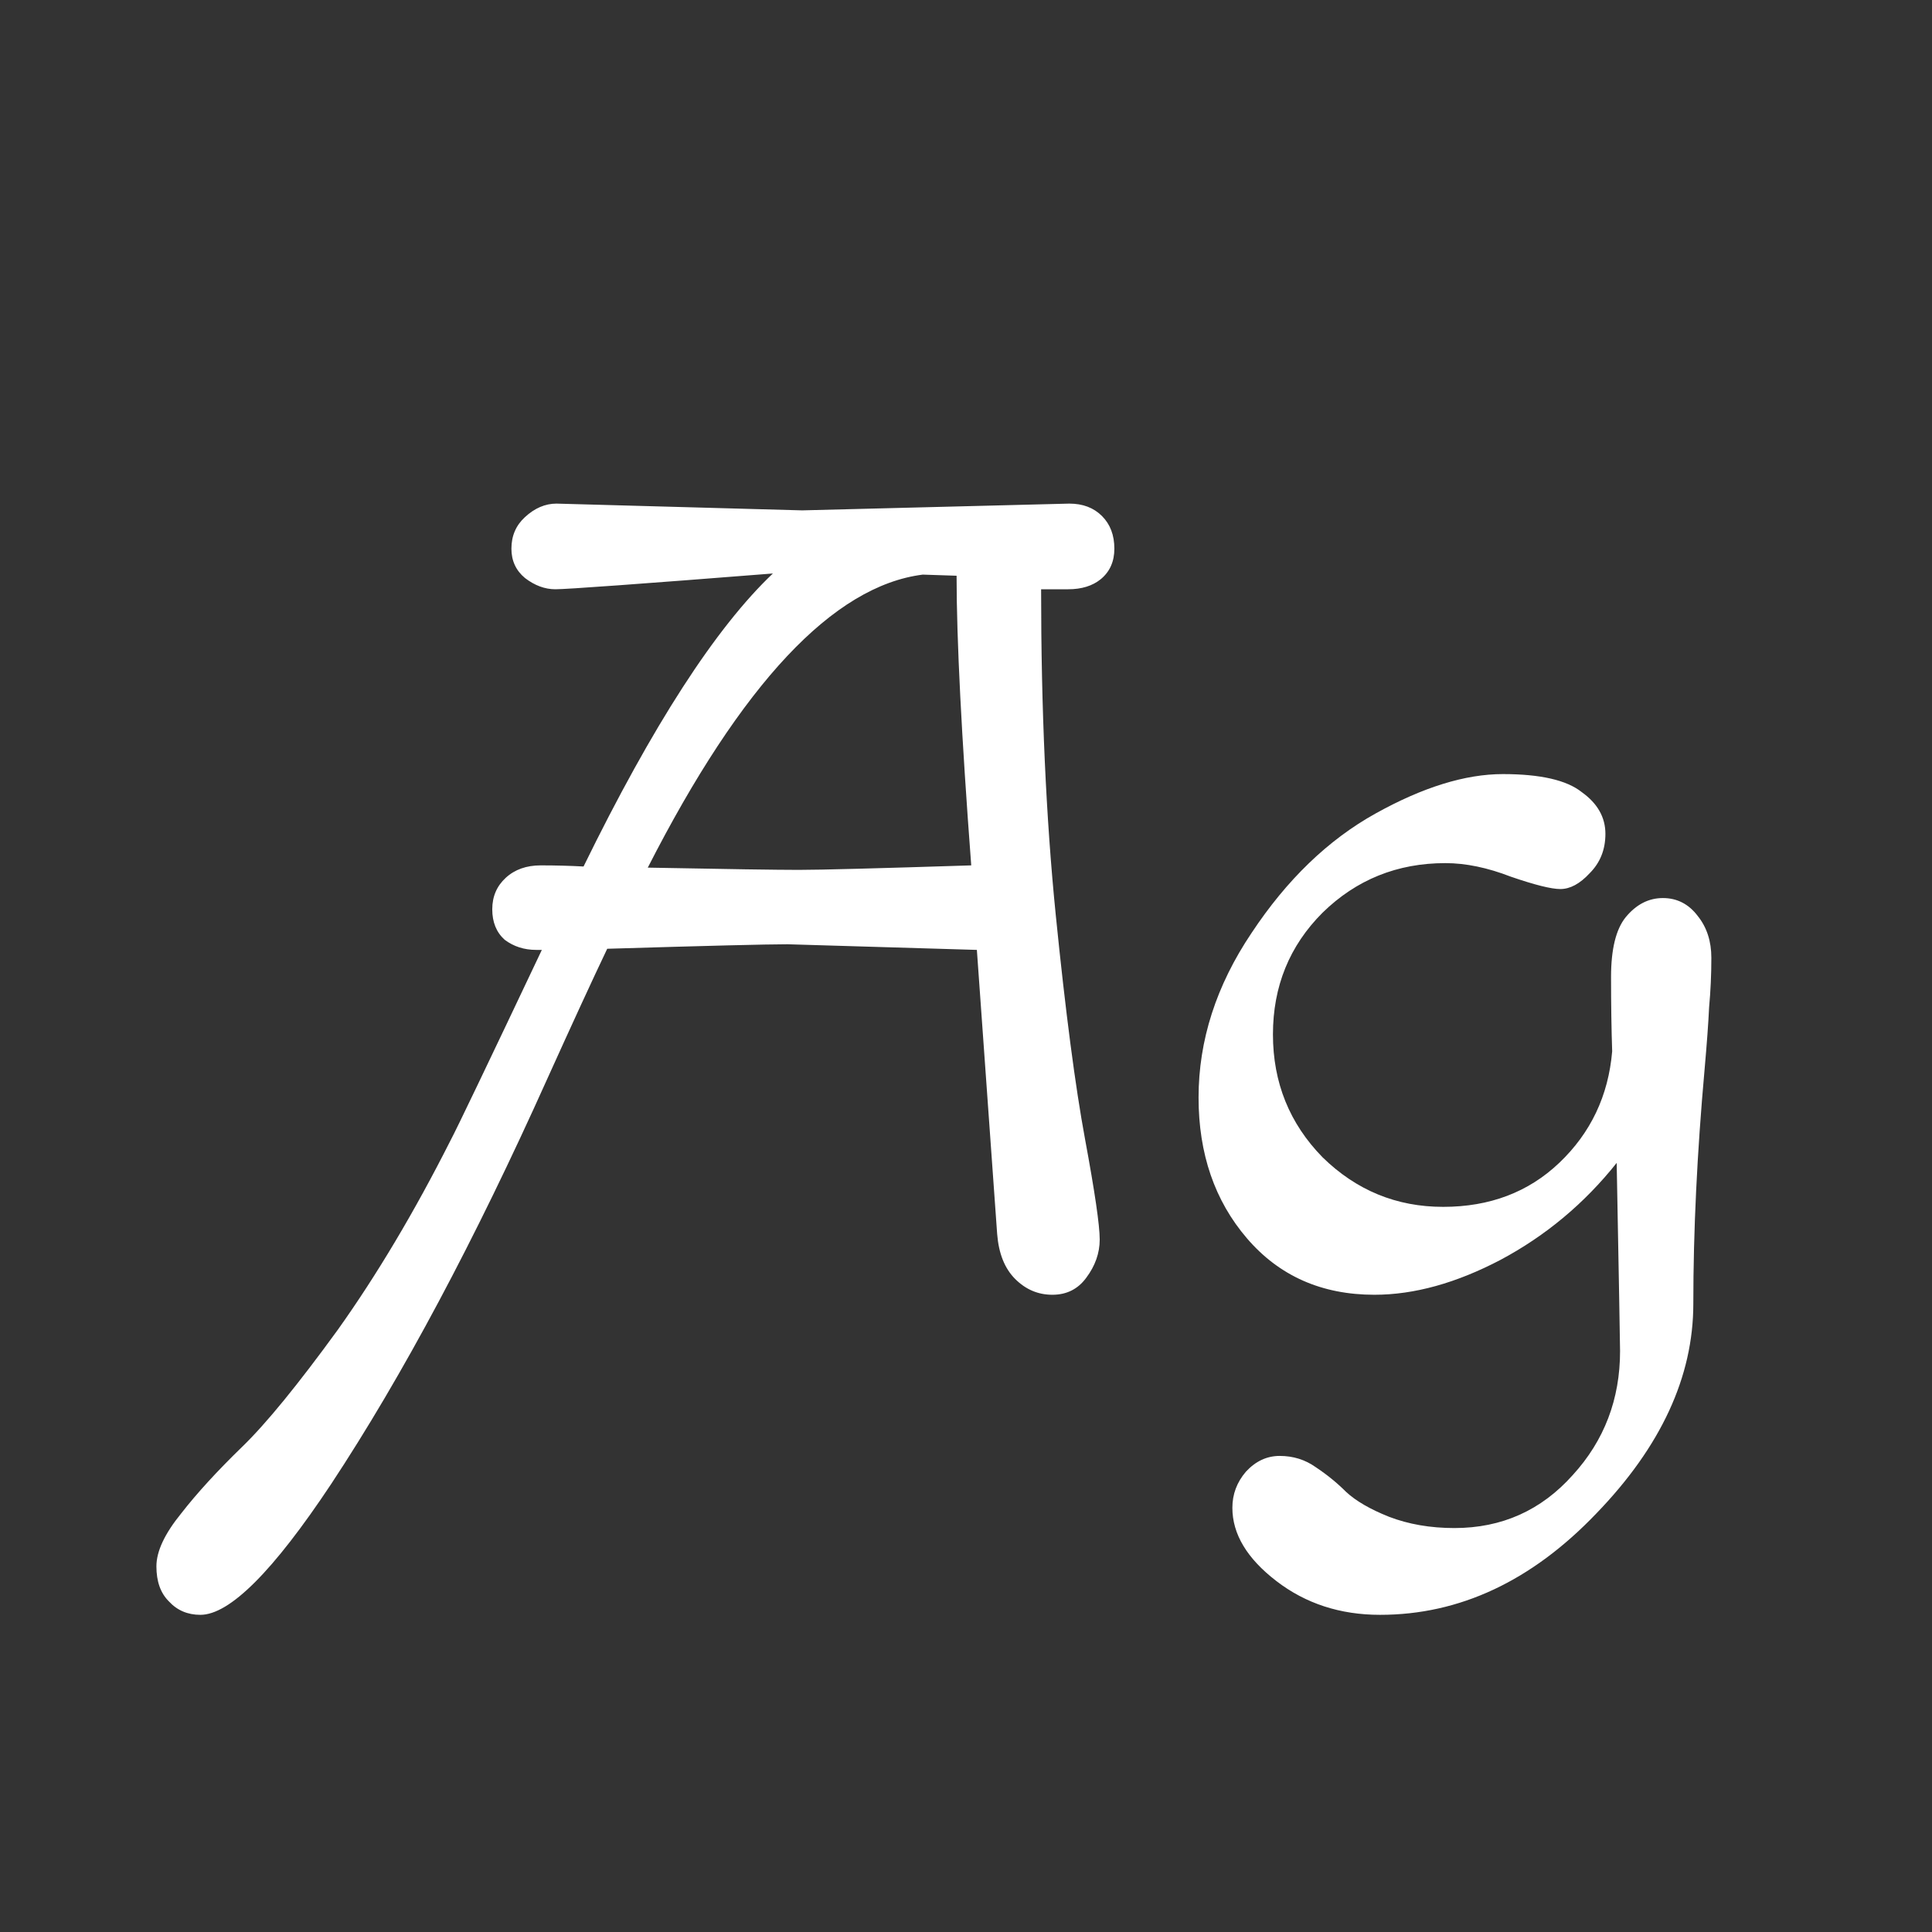 <svg width="24" height="24" viewBox="0 0 24 24" fill="none" xmlns="http://www.w3.org/2000/svg">
<rect x="0" y="0" width="24" height="24" fill="#333333" stroke="none"/>
<path d="M12.135 11.8L9.783 11.73C9.522 11.73 8.775 11.749 7.543 11.786C7.356 12.178 7.109 12.715 6.801 13.396C5.896 15.412 5 17.092 4.113 18.436C3.394 19.519 2.853 20.06 2.489 20.06C2.33 20.06 2.2 20.004 2.097 19.892C1.994 19.789 1.943 19.645 1.943 19.458C1.943 19.271 2.046 19.052 2.251 18.8C2.447 18.548 2.699 18.273 3.007 17.974C3.306 17.685 3.702 17.199 4.197 16.518C4.682 15.837 5.149 15.053 5.597 14.166C5.672 14.026 6.05 13.237 6.731 11.8H6.661C6.512 11.8 6.381 11.758 6.269 11.674C6.166 11.581 6.115 11.455 6.115 11.296C6.115 11.137 6.171 11.007 6.283 10.904C6.395 10.801 6.54 10.75 6.717 10.75C6.904 10.75 7.081 10.755 7.249 10.764C8.108 9.009 8.892 7.796 9.601 7.124C7.94 7.255 7.039 7.32 6.899 7.32C6.768 7.32 6.642 7.273 6.521 7.18C6.409 7.087 6.353 6.965 6.353 6.816C6.353 6.657 6.409 6.527 6.521 6.424C6.642 6.312 6.773 6.256 6.913 6.256L9.965 6.34L13.283 6.256C13.451 6.256 13.586 6.307 13.689 6.41C13.792 6.513 13.843 6.648 13.843 6.816C13.843 6.975 13.787 7.101 13.675 7.194C13.572 7.278 13.437 7.32 13.269 7.32H12.933C12.933 8.813 12.994 10.162 13.115 11.366C13.236 12.57 13.358 13.499 13.479 14.152C13.6 14.805 13.661 15.221 13.661 15.398C13.661 15.566 13.605 15.725 13.493 15.874C13.39 16.014 13.25 16.084 13.073 16.084C12.896 16.084 12.742 16.019 12.611 15.888C12.48 15.757 12.406 15.571 12.387 15.328L12.135 11.8ZM11.883 7.152L11.463 7.138C10.352 7.278 9.214 8.491 8.047 10.778C9.036 10.797 9.662 10.806 9.923 10.806C10.194 10.806 10.908 10.787 12.065 10.75C11.944 9.145 11.883 7.945 11.883 7.152ZM17.955 10.722C17.358 10.722 16.849 10.927 16.429 11.338C16.018 11.749 15.813 12.253 15.813 12.85C15.813 13.447 16.018 13.956 16.429 14.376C16.849 14.787 17.348 14.992 17.927 14.992C18.506 14.992 18.986 14.81 19.369 14.446C19.761 14.073 19.98 13.611 20.027 13.06C20.018 12.789 20.013 12.481 20.013 12.136C20.013 11.791 20.074 11.543 20.195 11.394C20.326 11.235 20.48 11.156 20.657 11.156C20.834 11.156 20.979 11.231 21.091 11.38C21.203 11.52 21.259 11.693 21.259 11.898C21.259 12.103 21.25 12.309 21.231 12.514C21.222 12.71 21.203 12.967 21.175 13.284C21.082 14.32 21.035 15.291 21.035 16.196C21.035 17.101 20.634 17.969 19.831 18.8C19.028 19.64 18.132 20.06 17.143 20.06C16.648 20.06 16.219 19.92 15.855 19.64C15.491 19.36 15.309 19.057 15.309 18.73C15.309 18.562 15.365 18.413 15.477 18.282C15.598 18.151 15.738 18.086 15.897 18.086C16.065 18.086 16.214 18.133 16.345 18.226C16.485 18.319 16.611 18.422 16.723 18.534C16.844 18.646 17.022 18.749 17.255 18.842C17.498 18.935 17.768 18.982 18.067 18.982C18.655 18.982 19.145 18.763 19.537 18.324C19.929 17.895 20.125 17.381 20.125 16.784C20.125 16.709 20.111 15.93 20.083 14.446C19.682 14.95 19.201 15.351 18.641 15.65C18.09 15.939 17.568 16.084 17.073 16.084C16.42 16.084 15.892 15.851 15.491 15.384C15.09 14.917 14.889 14.334 14.889 13.634C14.889 12.925 15.108 12.243 15.547 11.59C15.986 10.927 16.499 10.433 17.087 10.106C17.675 9.779 18.202 9.616 18.669 9.616C19.136 9.616 19.462 9.691 19.649 9.84C19.845 9.98 19.943 10.153 19.943 10.358C19.943 10.554 19.878 10.717 19.747 10.848C19.626 10.979 19.504 11.044 19.383 11.044C19.271 11.044 19.066 10.993 18.767 10.89C18.478 10.778 18.207 10.722 17.955 10.722Z" fill="white"/>
</svg>

